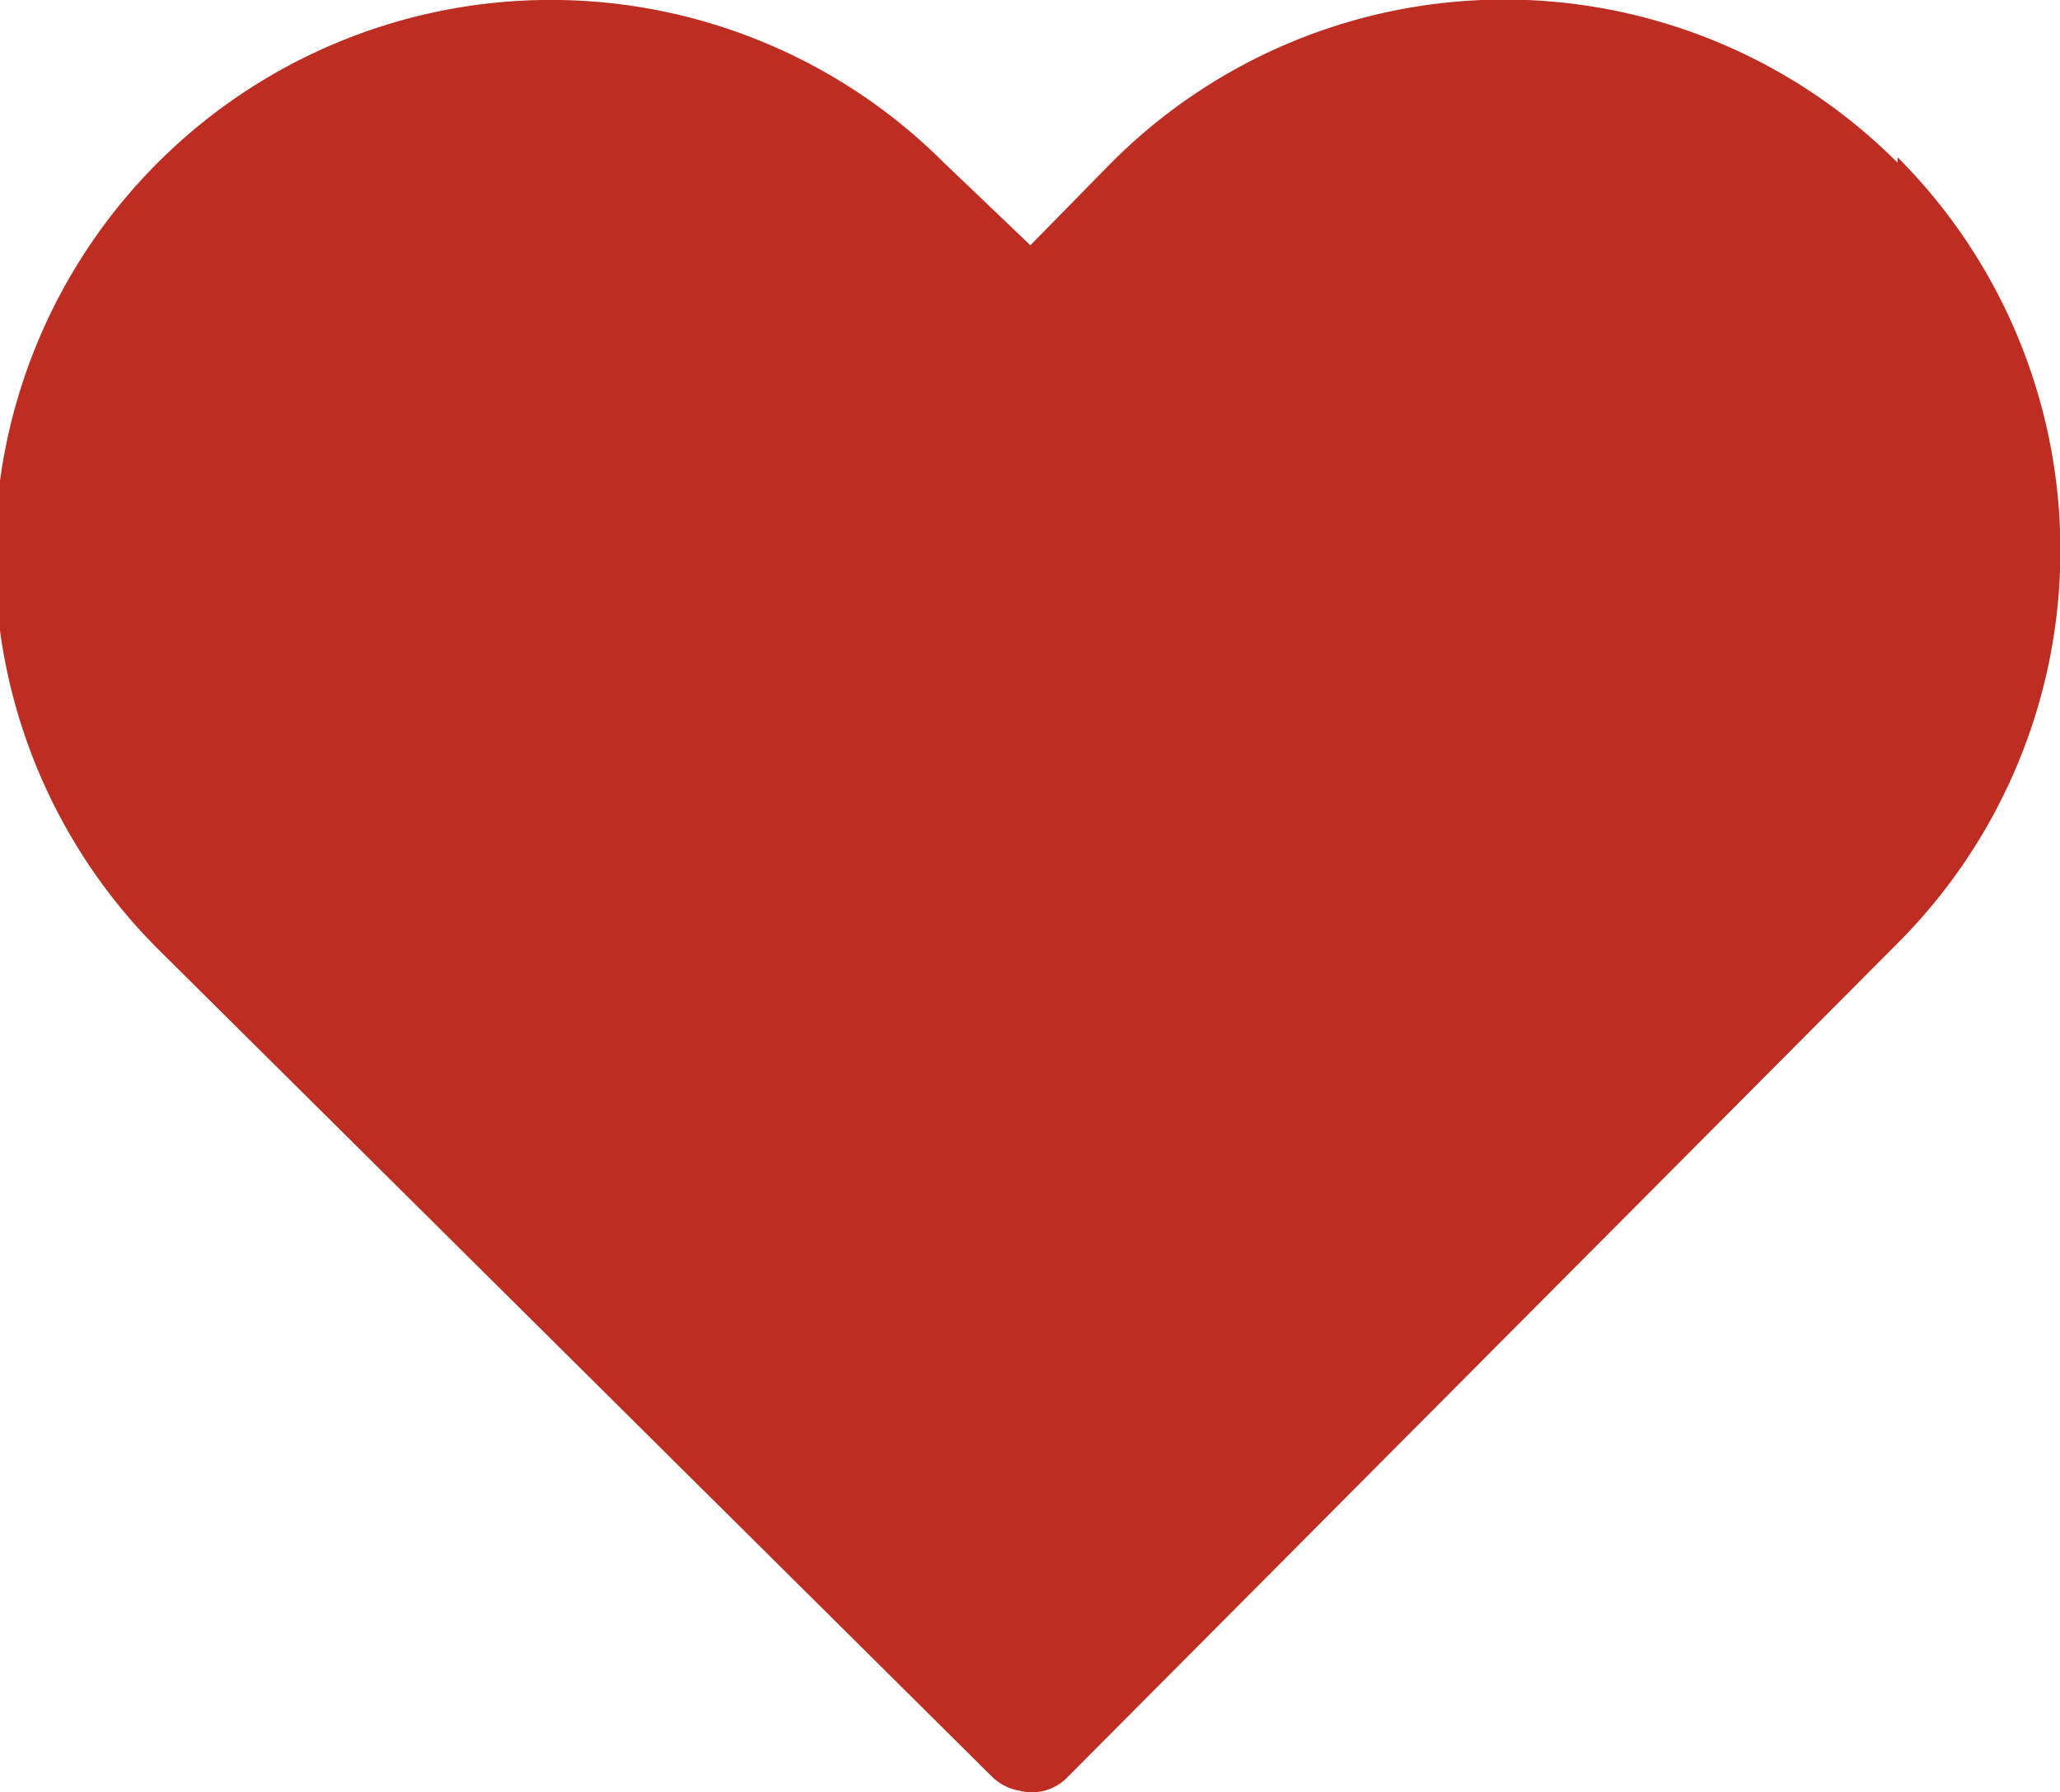 <svg xmlns="http://www.w3.org/2000/svg" width="9.24mm" height="8.04mm" viewBox="0 0 26.19 22.8"><defs><style>.cls-1{fill:#bd2d21;}</style></defs><title>Ресурс 1</title><g id="Слой_2" data-name="Слой 2"><g id="Layer_1" data-name="Layer 1"><path class="cls-1" d="M24.13,2.07a7.06,7.06,0,0,0-10,0L13.1,3.12,12,2.07a7.06,7.06,0,0,0-10,10L12.61,22.6a.66.66,0,0,0,.35.18.63.63,0,0,0,.62-.18L24.13,12a7.07,7.07,0,0,0,0-10Z"/></g></g></svg>